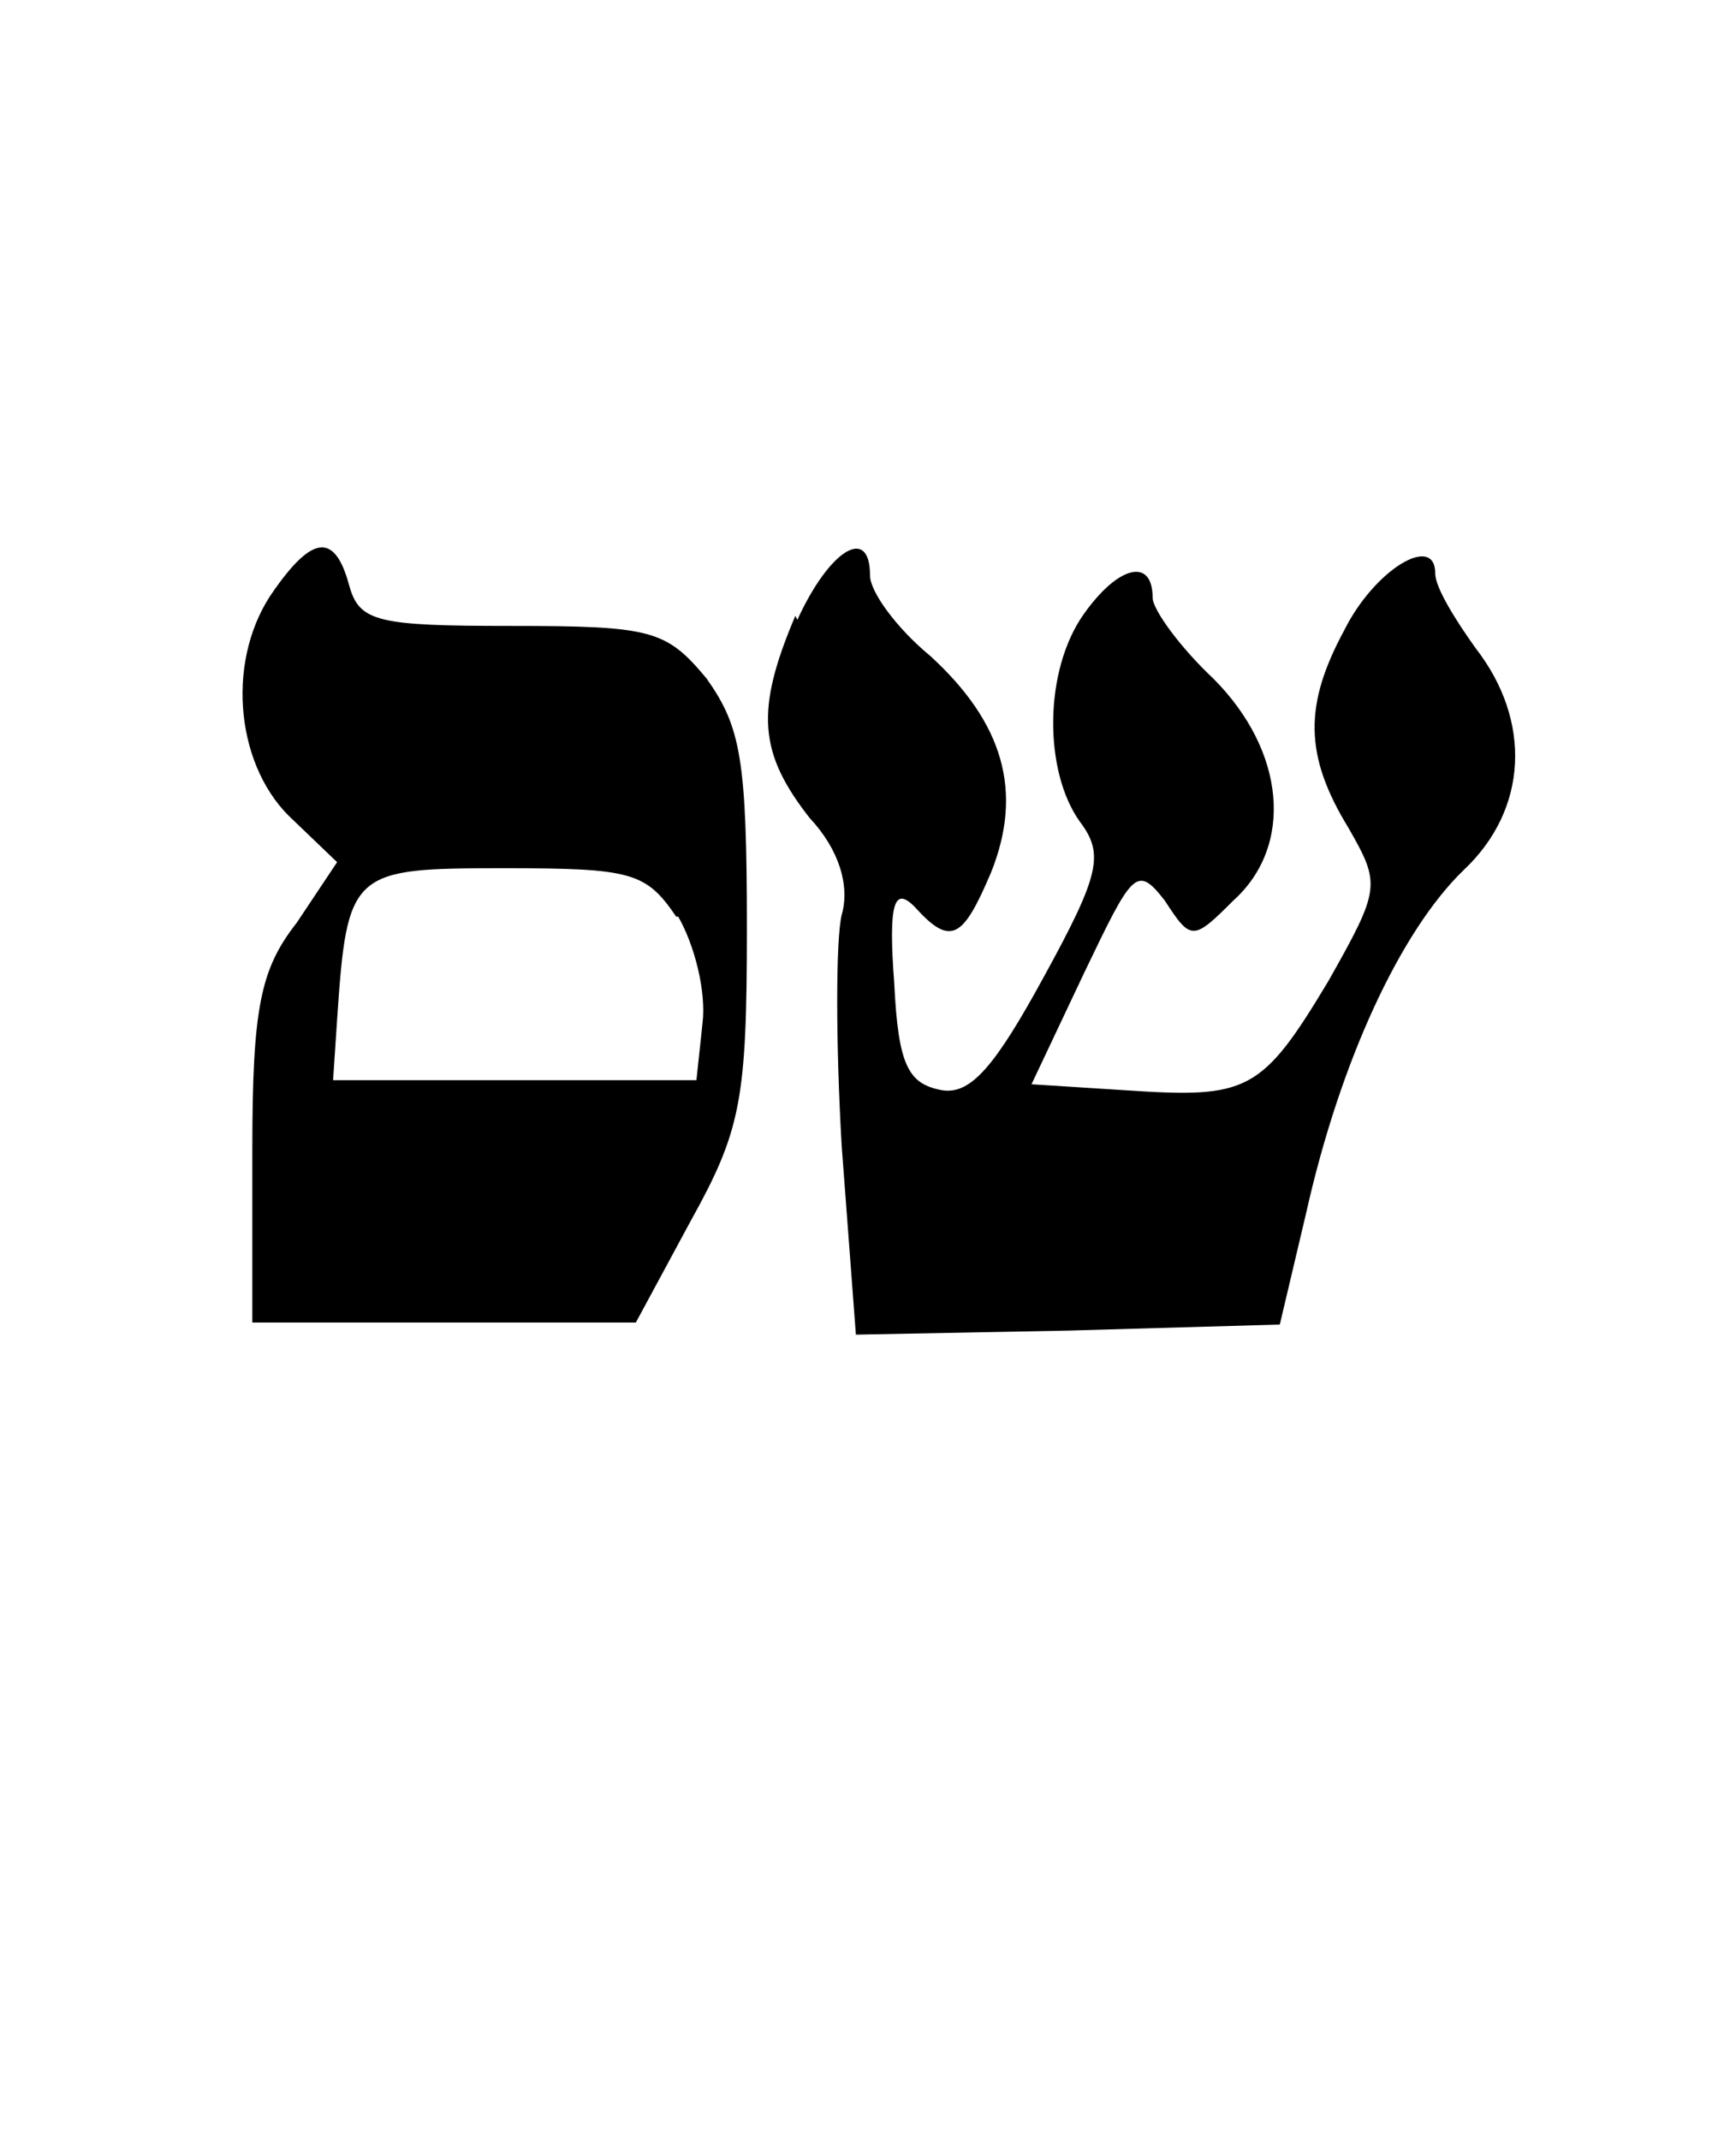 <svg version="1" xmlns="http://www.w3.org/2000/svg" viewBox="0 0 86 106"><path d="M13.6 29.2c-2.4 3.3-2 8.5.7 11.2l2.4 2.3-2 3c-1.8 2.3-2.2 4.2-2.2 11.3v8.5h19l2.7-5C36.7 56 37 54.5 37 46c0-8.4-.3-10-2-12.4-2-2.4-2.7-2.6-9.7-2.6-6.6 0-7.5-.2-8-2-.7-2.6-1.8-2.5-3.7.2zm20 16.2c.8 1.4 1.4 3.7 1.2 5.3l-.3 2.8h-18l.2-3c.5-7.4.7-7.5 8.3-7.5 6.3 0 7 .2 8.5 2.4zM39.4 30.5c-2 4.7-1.8 6.8.7 10 1.5 1.6 2 3.4 1.6 4.8-.3 1.2-.3 6.4 0 11.5l.7 9.3 10.5-.2 10.5-.3 1.3-5.5c1.7-7.6 4.7-14 7.8-17 3.2-3 3.4-7.4.6-11-1-1.4-2-3-2-3.7 0-2-3-.2-4.5 2.8-2 3.7-2 6.2.2 9.8 1.6 2.8 1.6 3-1 7.6-3.3 5.5-4 5.8-10 5.4l-4.7-.3 2.6-5.5c2.4-5 2.6-5.4 4-3.6 1.3 2 1.4 2 3.4 0 3-2.7 2.6-7.4-1-11-1.6-1.5-3-3.4-3-4 0-2-1.7-1.6-3.4.8-2 2.8-2 7.8-.2 10.3 1.2 1.6 1 2.6-1.8 7.7-2.4 4.4-3.6 5.8-5 5.6-1.7-.3-2.2-1.2-2.4-5.3-.3-4 0-4.8 1-3.8 1.8 2 2.4 1.6 3.8-1.7 1.6-4 .6-7.4-3-10.7-1.7-1.4-3-3.2-3-4 0-2.5-2-1.3-3.6 2.2z"/></svg>